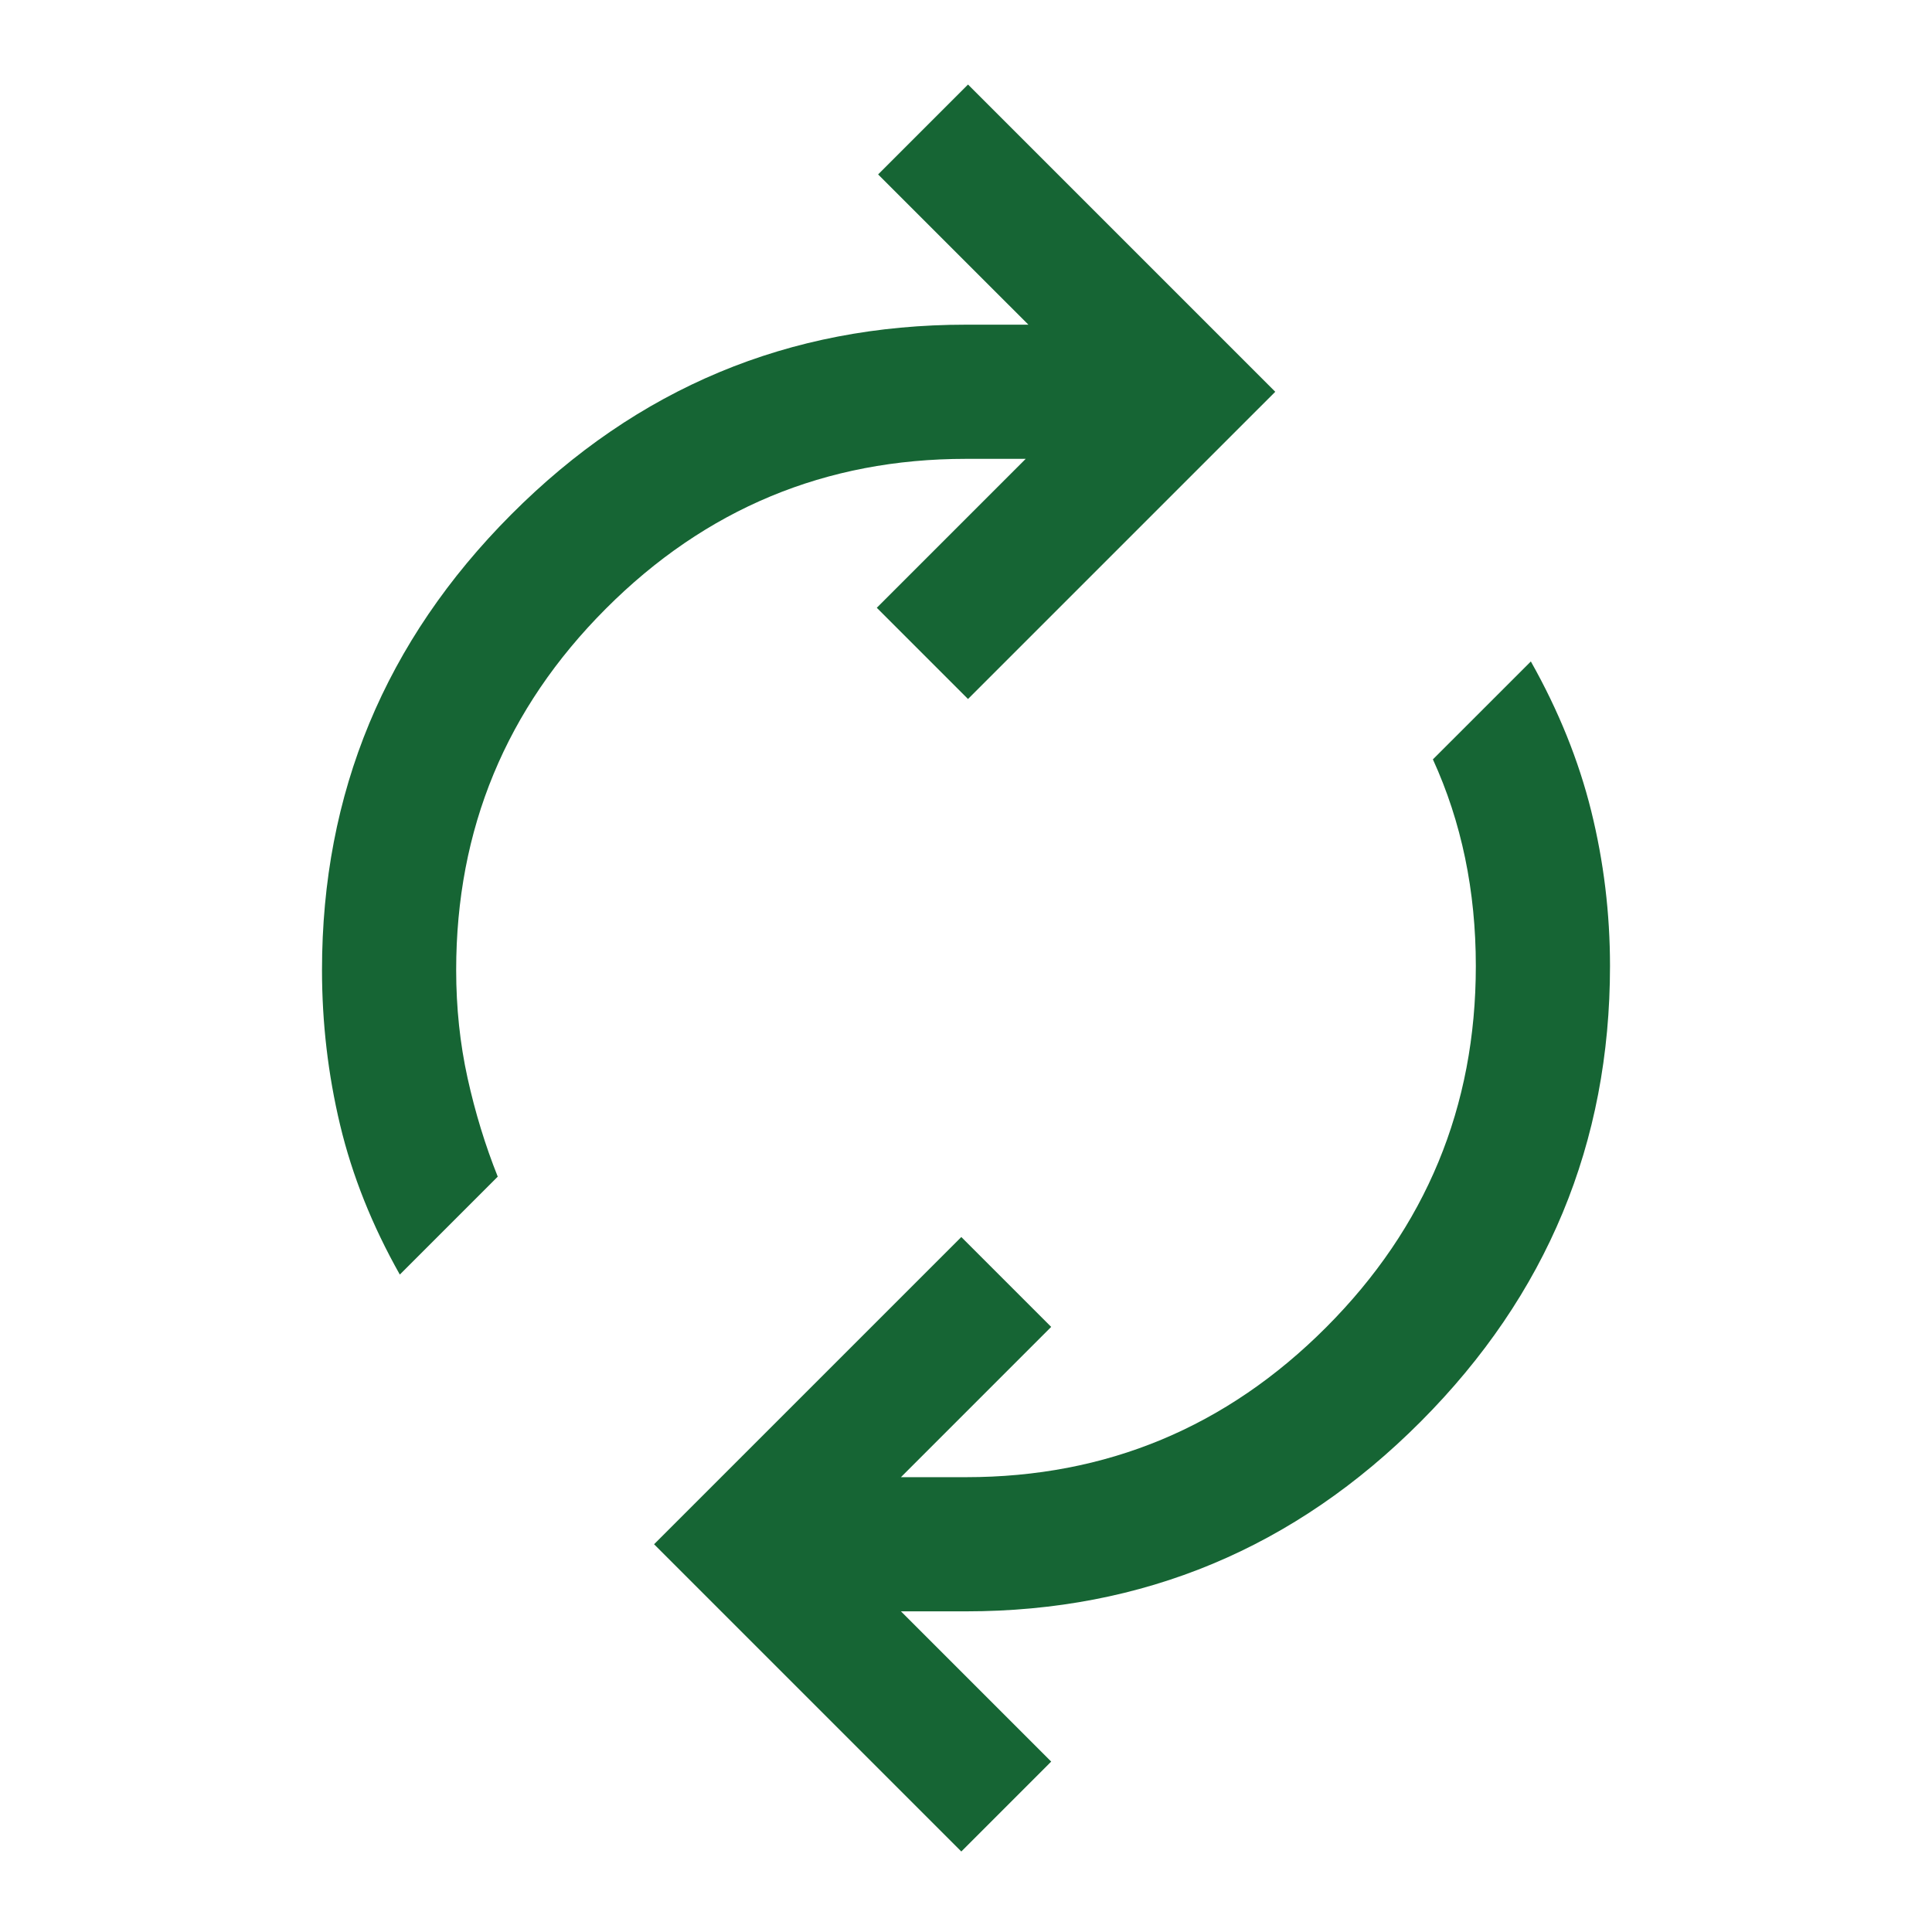 <svg xmlns="http://www.w3.org/2000/svg" height="40px" viewBox="0 -960 960 960" width="40px" fill="#166534"><path d="M198.67-326.67Q178-363.33 169-401t-9-77q0-132 94-226.33 94-94.34 226-94.34h31l-74.67-74.66L481-918l152.67 152.67L481-612.67 435.67-658l74-74H480q-104.67 0-179 74.5T226.67-478q0 28 5.66 53.67 5.67 25.66 15 49l-48.66 48.66ZM477.67-40 325-192.67l152.67-152.66 44.66 44.66L447.67-226H480q104.67 0 179-74.5T733.33-480q0-28-5.33-53.67-5.33-25.66-16-49l48.67-48.66q20.66 36.66 30 74.33 9.33 37.67 9.33 77 0 132-94 226.33-94 94.34-226 94.34h-32.33l74.66 74.66L477.67-40Z"/></svg>
